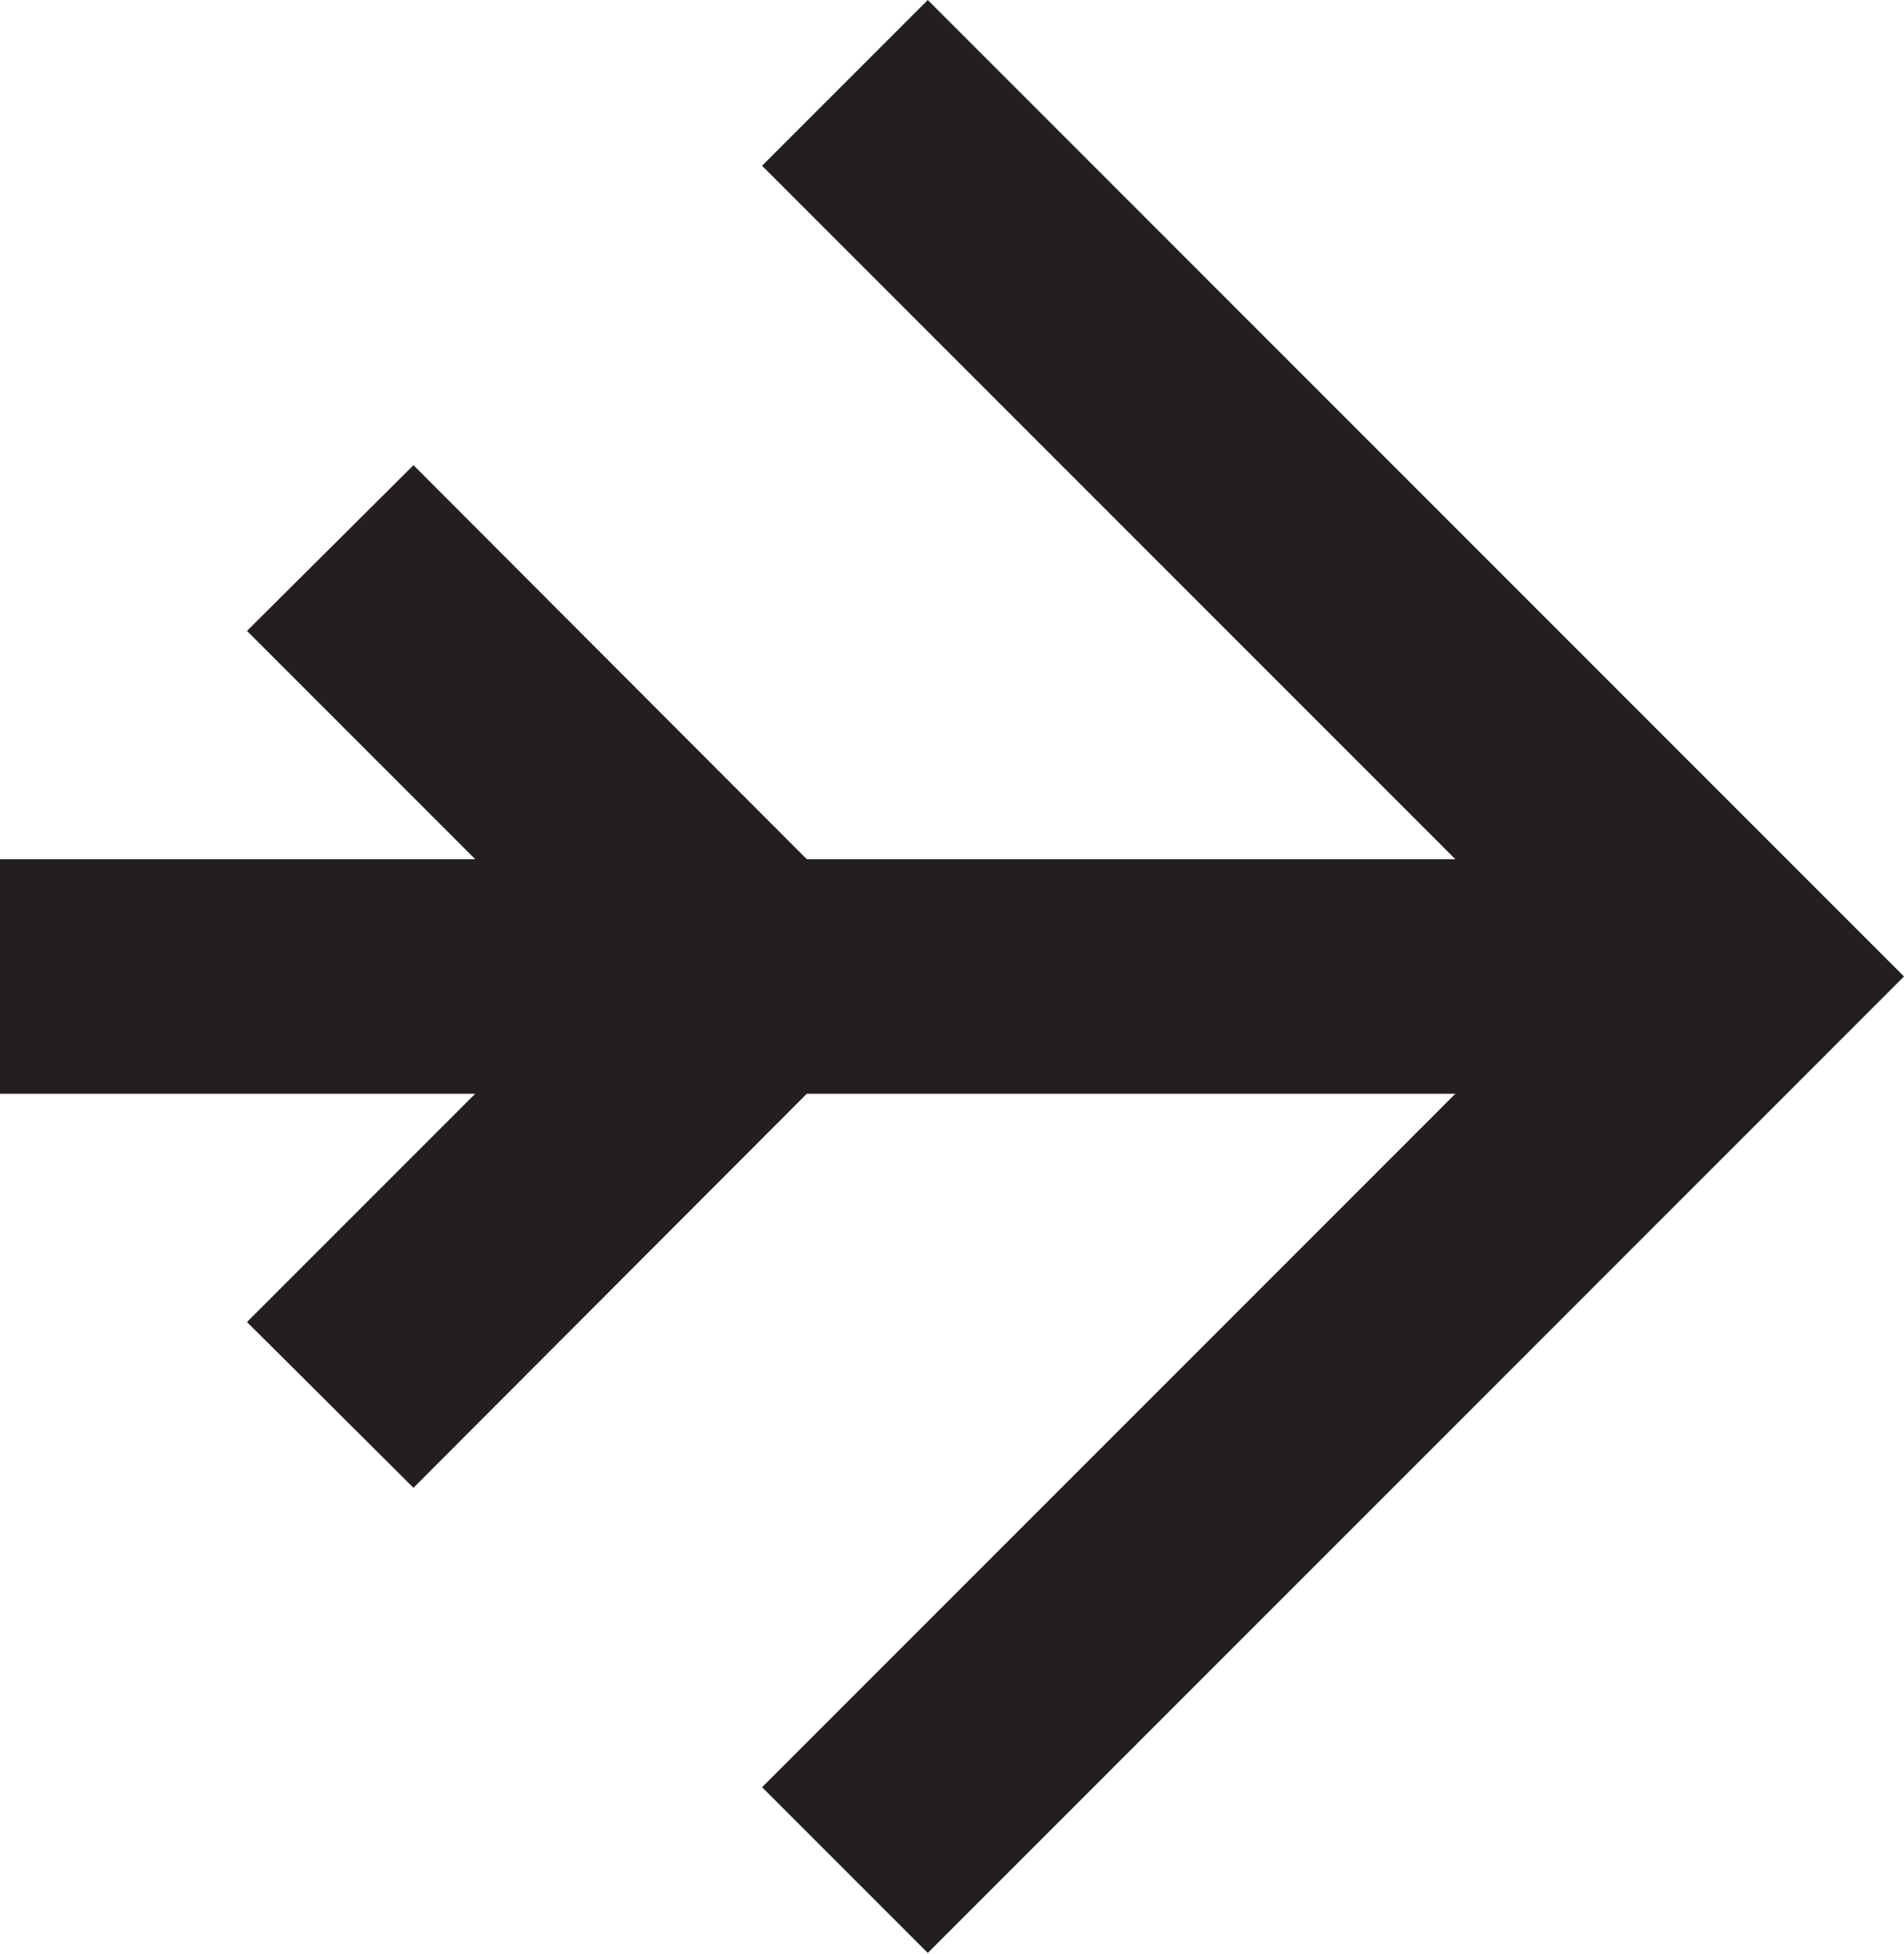 <svg id="Layer_1" data-name="Layer 1" xmlns="http://www.w3.org/2000/svg" viewBox="0 0 24.36 24.99"><defs><style>.cls-1{fill:#231f20;}</style></defs><title>menu_plane</title><polygon class="cls-1" points="11.87 24.98 9.75 22.86 20.12 12.49 9.75 2.12 11.87 0 24.36 12.49 11.87 24.98"/><polygon class="cls-1" points="5.29 19.03 3.16 16.91 7.58 12.49 3.16 8.07 5.29 5.95 11.82 12.49 5.29 19.03"/><rect class="cls-1" y="10.99" width="22.04" height="3"/></svg>